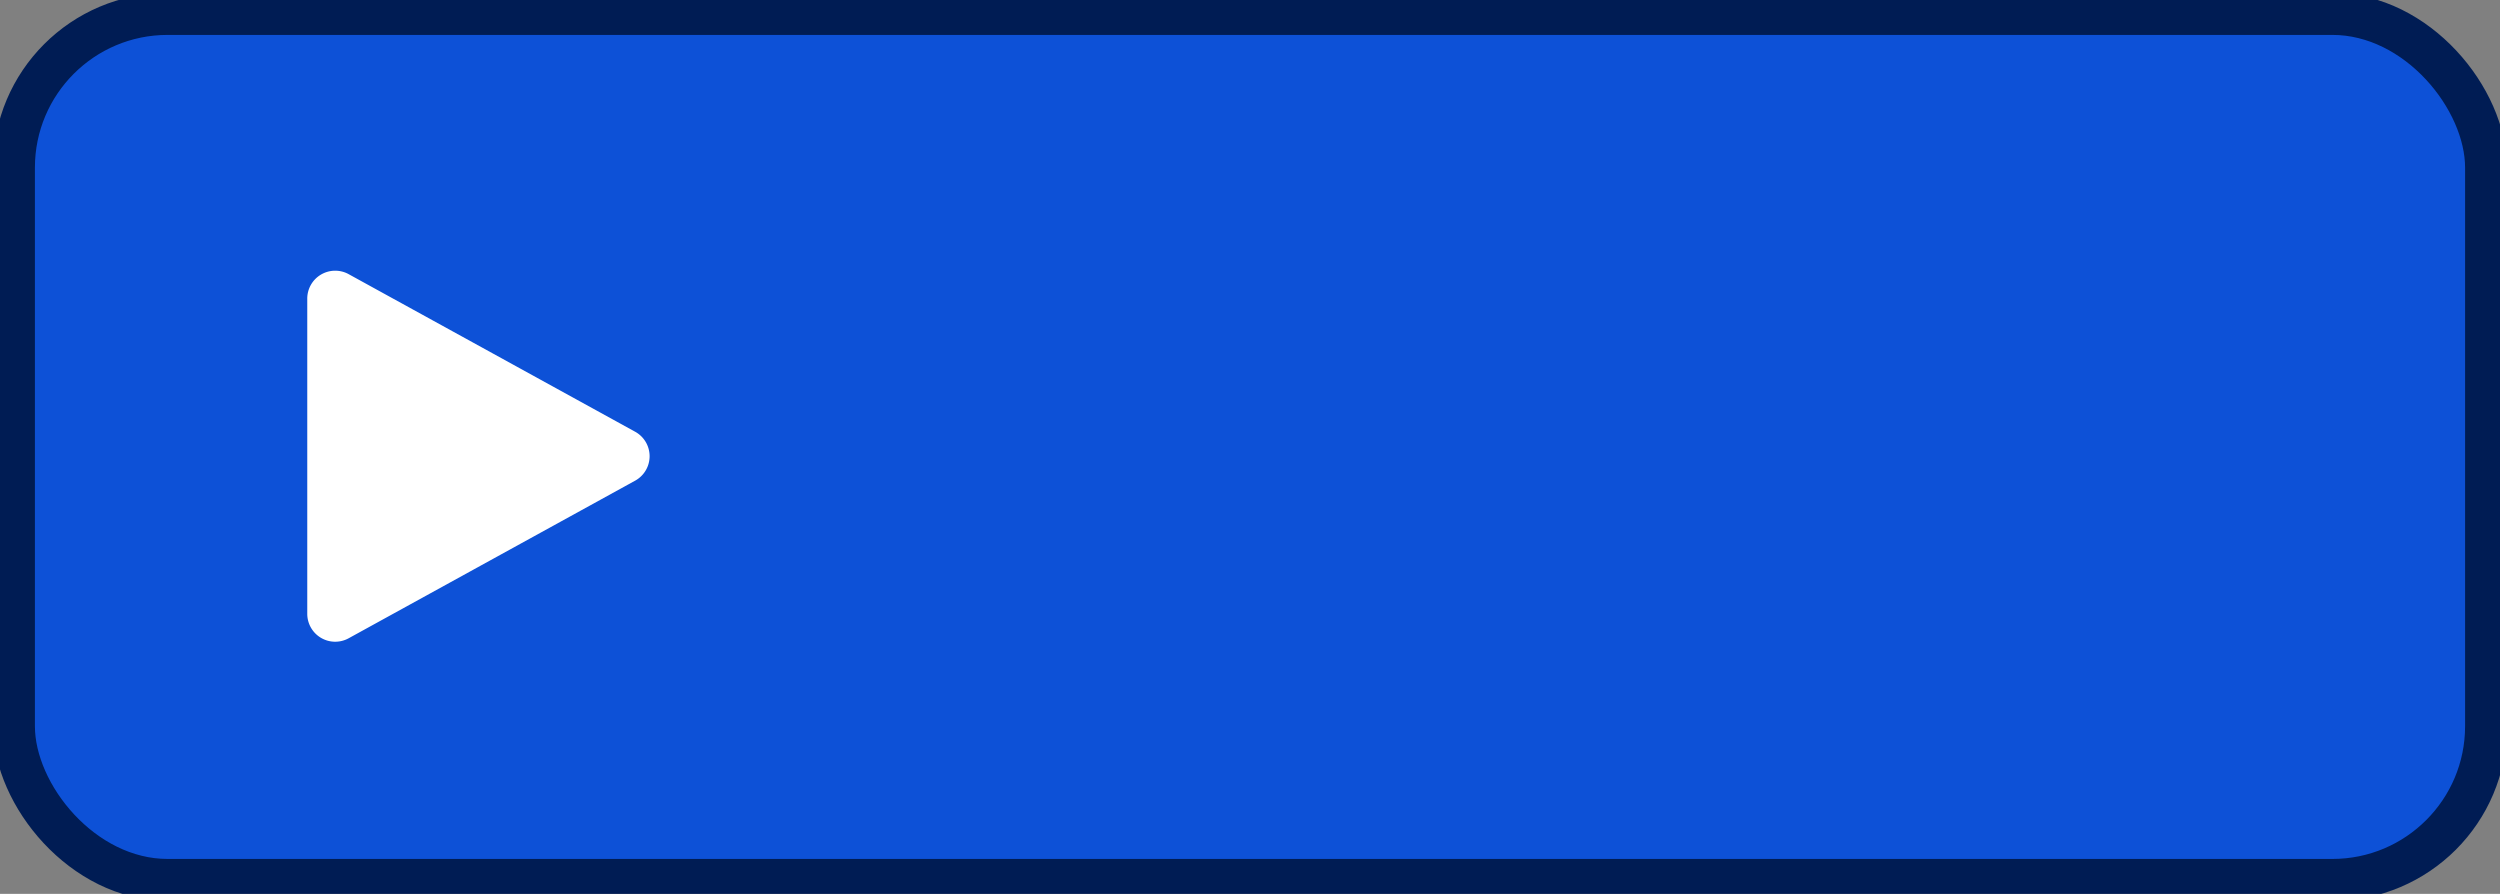 <svg xmlns="http://www.w3.org/2000/svg" width="179" height="64" viewBox="0 0 179 64">
  <rect x="0" y="0" width="179" height="64" fill="#808080" stroke="none"/>
  <g id="Group_11" data-name="Group 11" transform="translate(2 2)">
    <g id="Group_42" data-name="Group 42">
      <g id="Rectangle" fill="#0d51d7" stroke="#001c54" stroke-miterlimit="10" stroke-width="3">
        <rect width="175" height="60" rx="10" stroke="none"/>
        <rect x="-1" y="-1" width="177" height="62" rx="11" fill="none"/>
      </g>
      <path id="Path" d="M0,3.383A2,2,0,0,1,2.964,1.63L23.48,12.914a2,2,0,0,1,0,3.5L2.964,27.7A2,2,0,0,1,0,25.951Z" transform="translate(20 16)" fill="#fff"/>
    </g>
  </g>
</svg>
